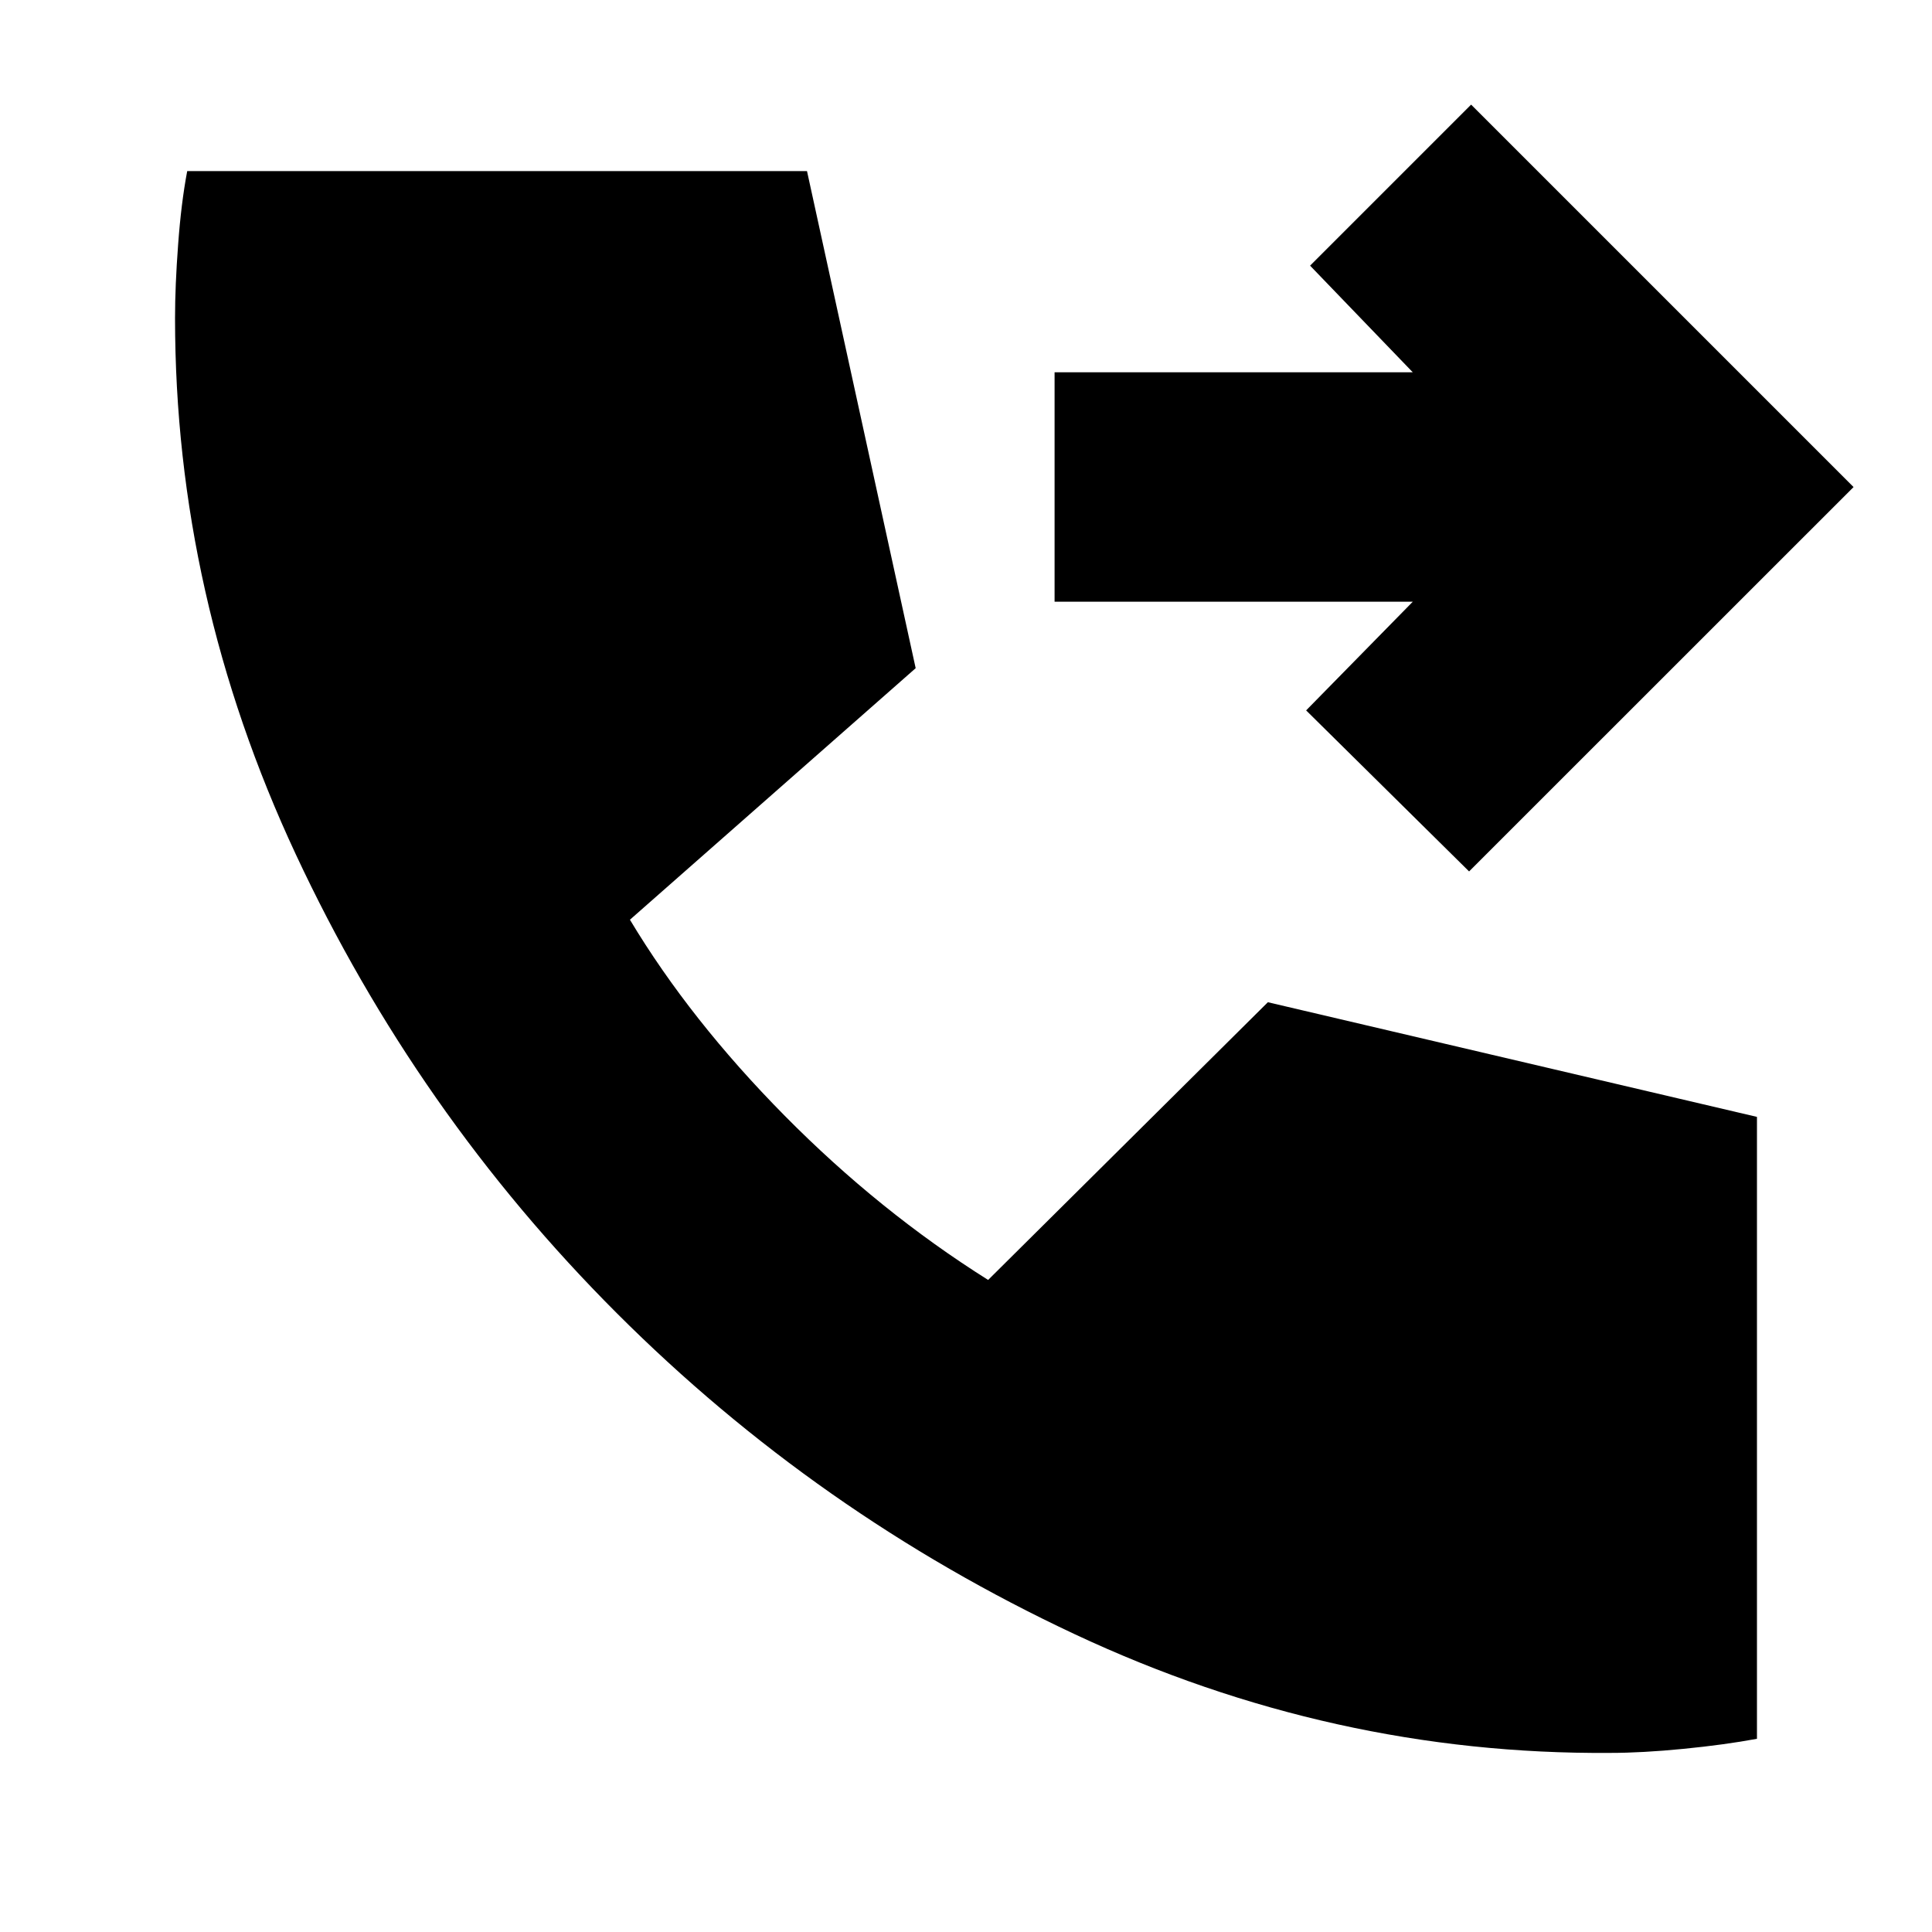 <svg xmlns="http://www.w3.org/2000/svg" height="20" width="20"><path d="m15.208 9.021-1.687-1.667 1.104-1.125h-3.708V3.854h3.708L13.562 2.75l1.667-1.667 3.959 3.959Zm1.459 9.125q-2.875.021-5.542-1.229t-4.74-3.323q-2.073-2.073-3.323-4.75t-1.25-5.552q0-.334.032-.761.031-.427.094-.76h6.416l1.125 5.146-2.958 2.604q.625 1.041 1.604 2.031.979.99 2.104 1.698l2.896-2.875 5.063 1.187V18q-.334.062-.761.104-.427.042-.76.042Z"/></svg>
